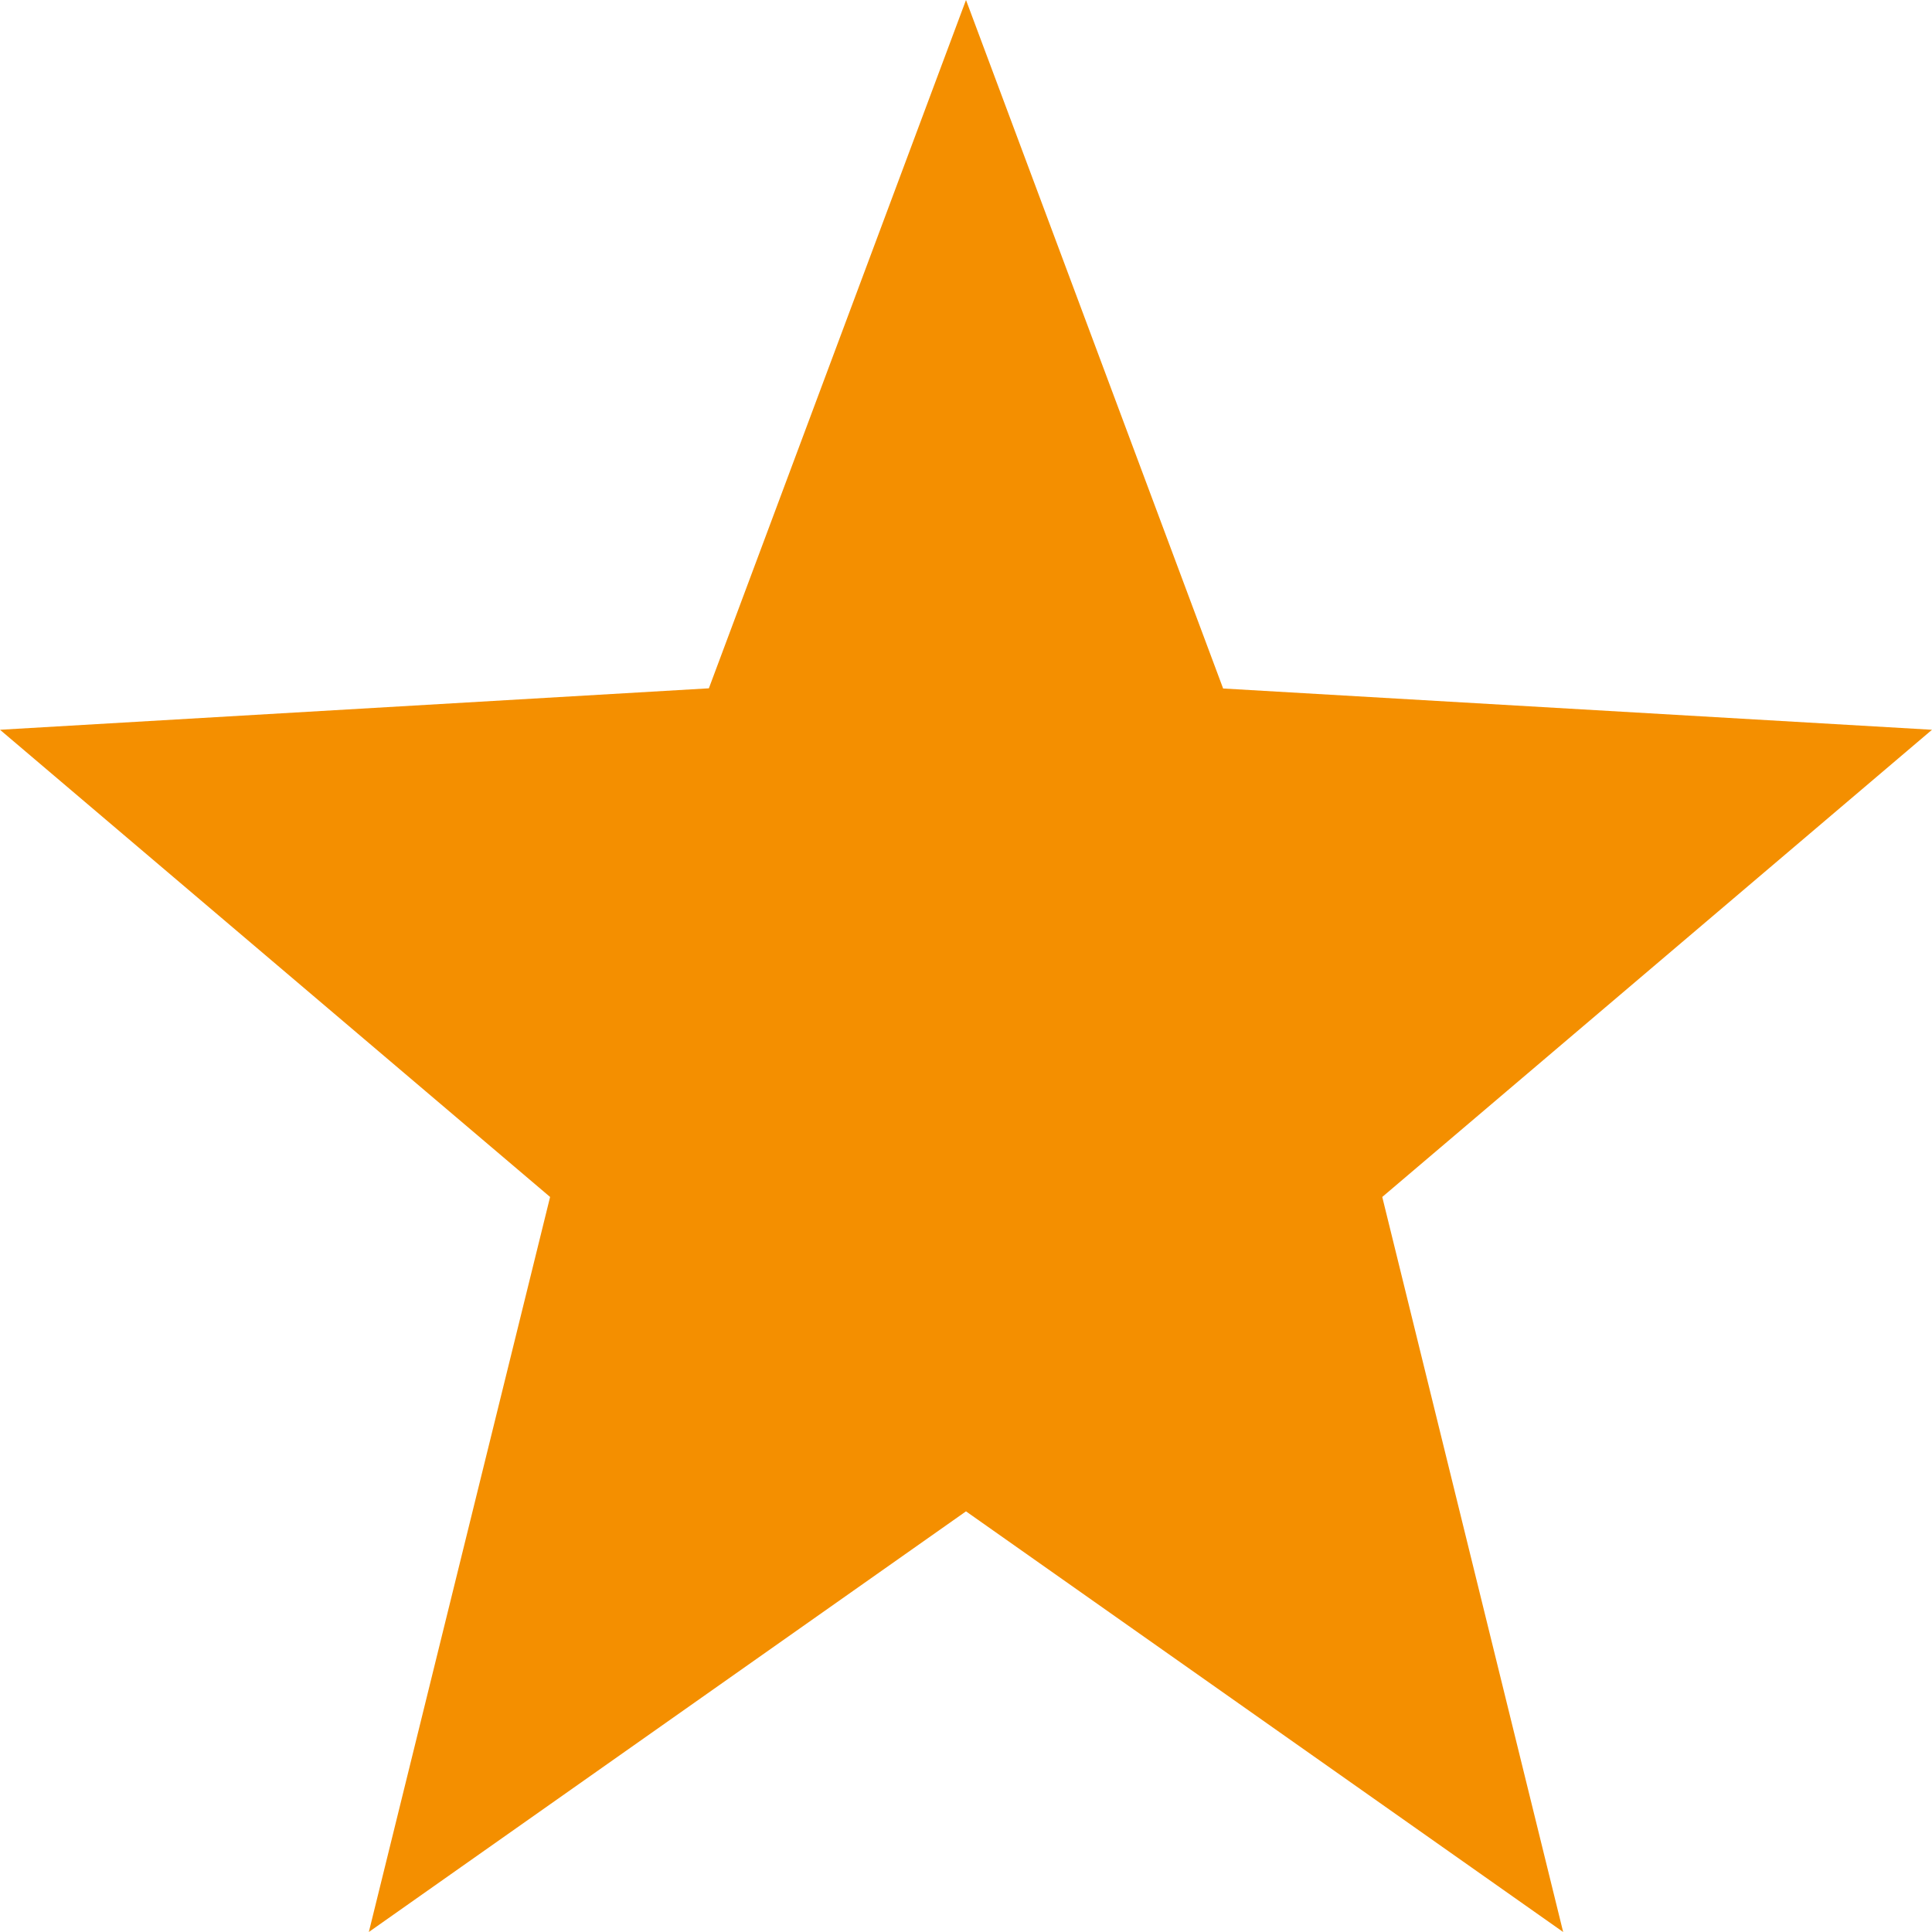 <svg baseProfile="tiny" xmlns="http://www.w3.org/2000/svg" width="11" height="11" viewBox="0 0 11 11"><path fill="#F48F00" d="M5.5 0l1.464 3.92L11 4.155l-3.13 2.66L8.9 11 5.5 8.605 2.1 11l1.032-4.185L0 4.155l4.036-.236L5.5 0z"/></svg>